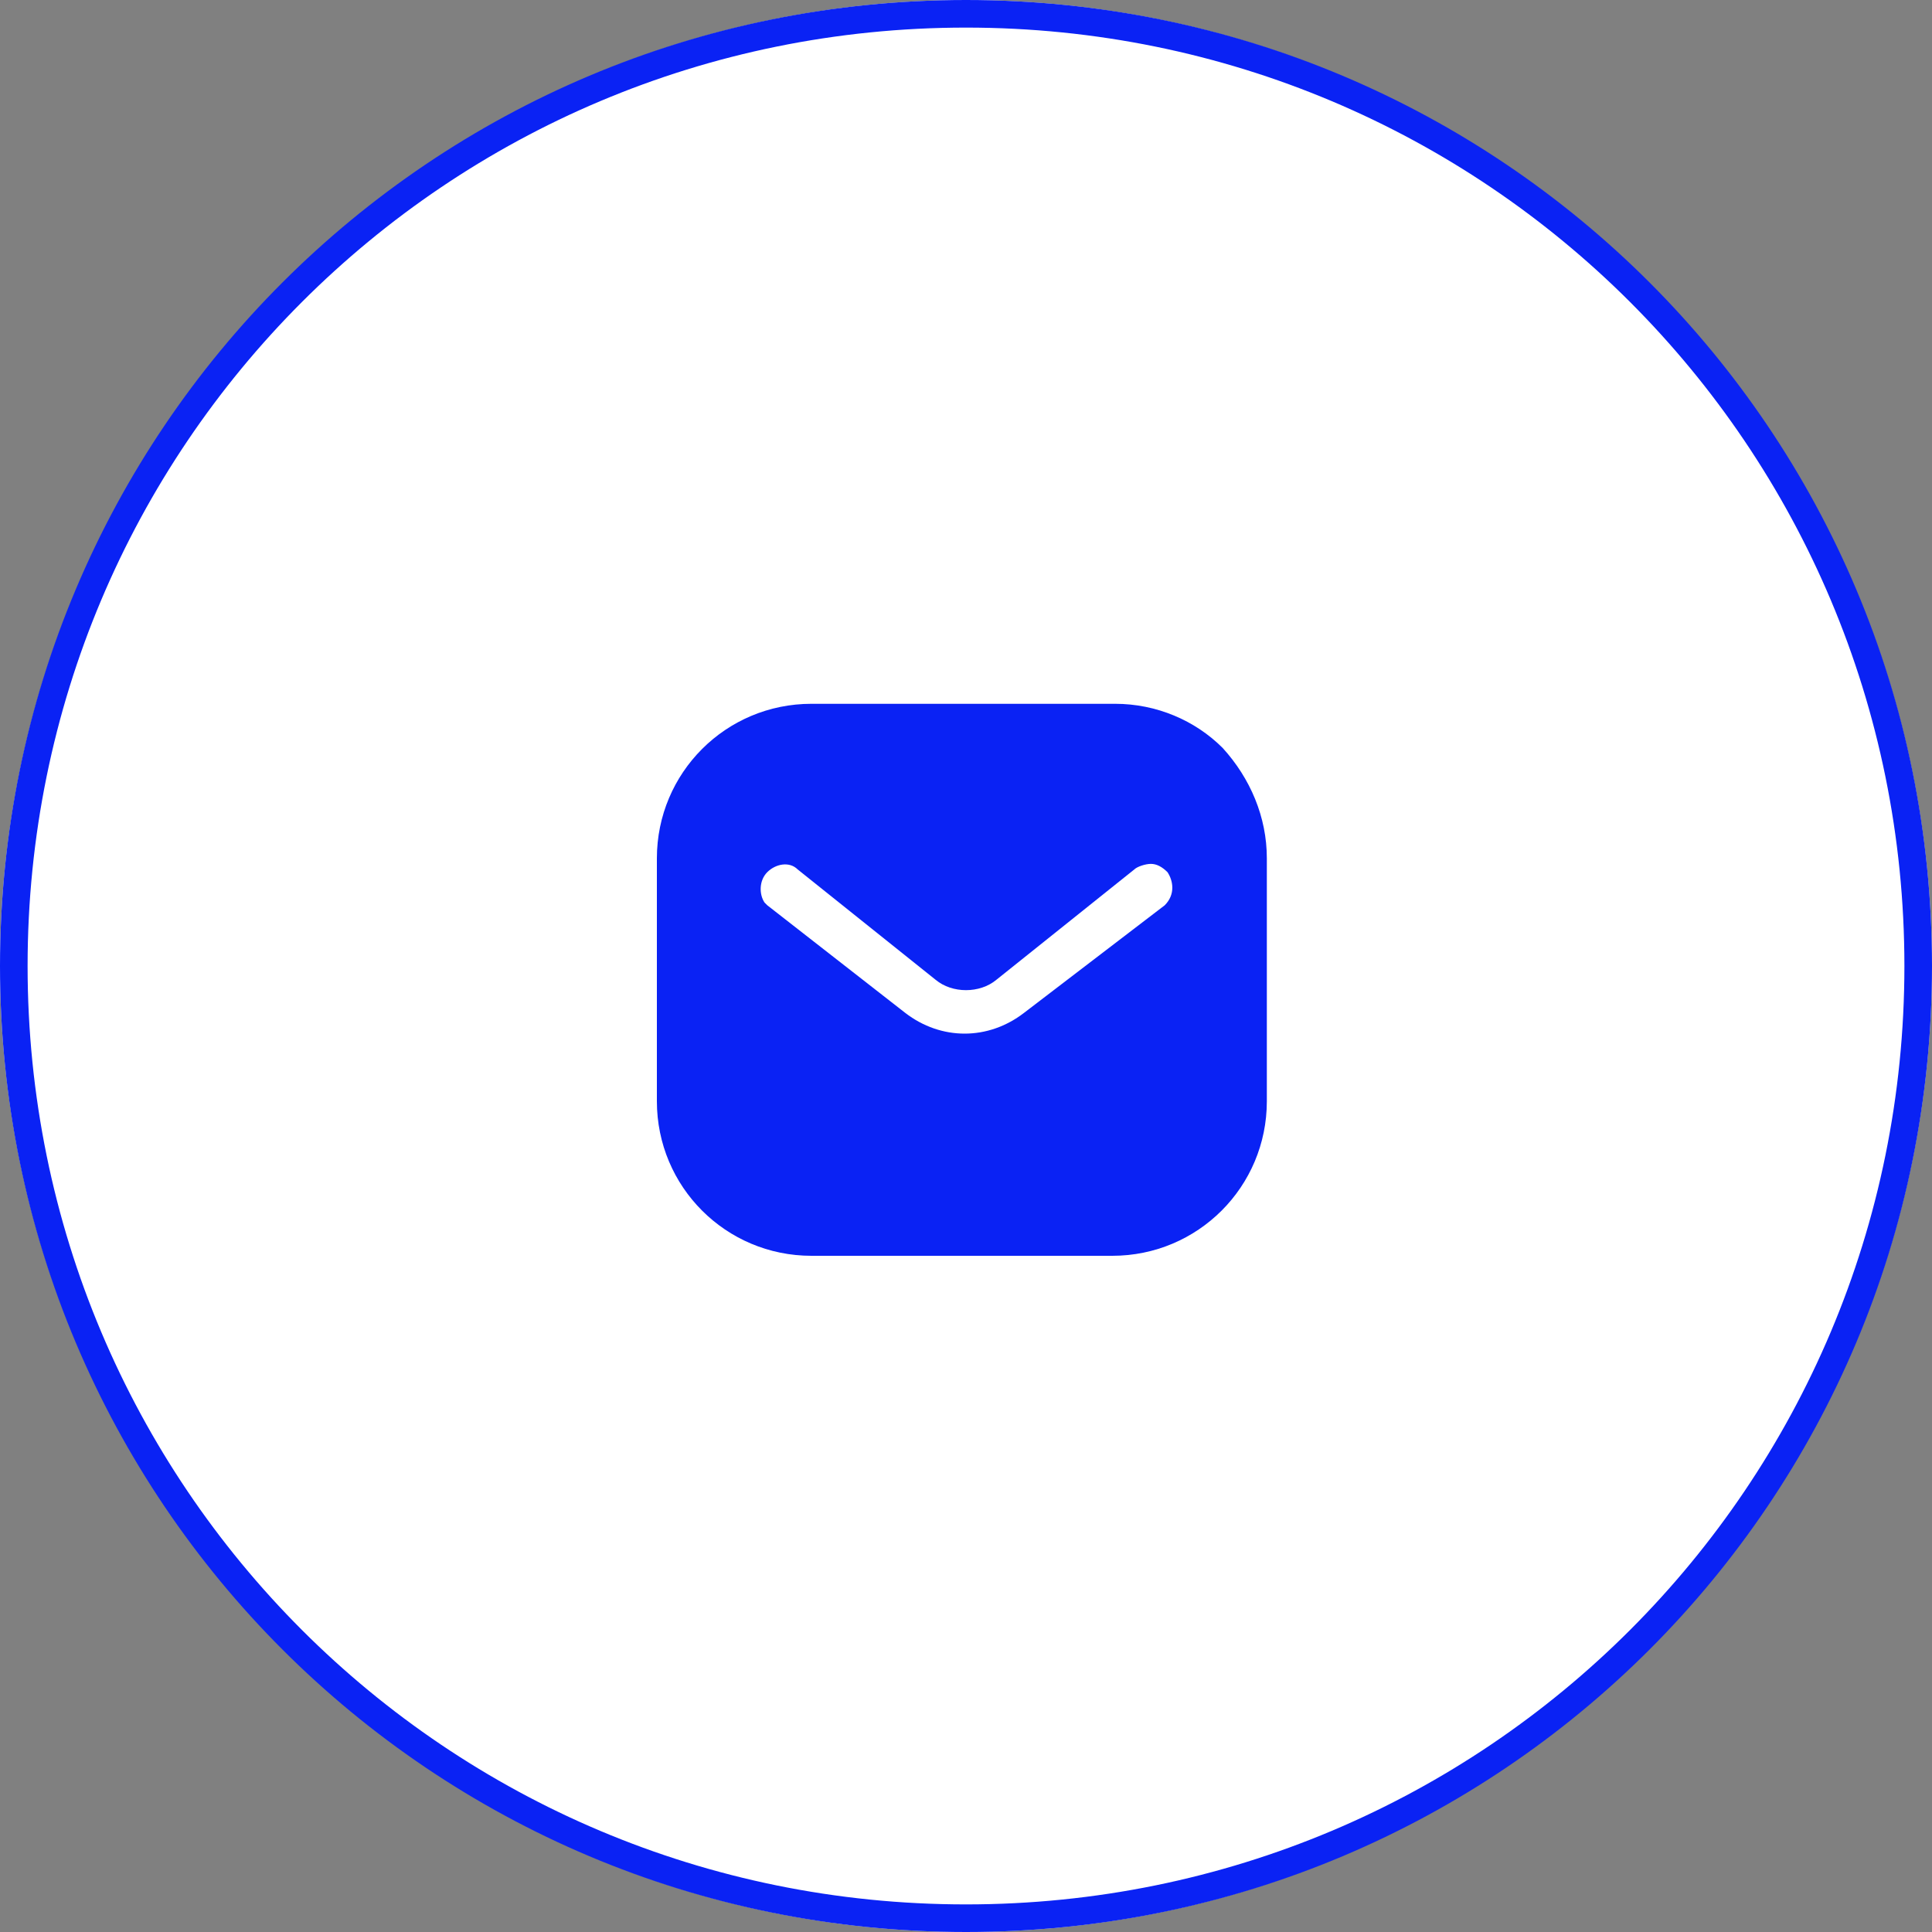 <?xml version="1.0" encoding="utf-8"?>
<!-- Generator: Adobe Illustrator 25.1.0, SVG Export Plug-In . SVG Version: 6.00 Build 0)  -->
<svg version="1.1" id="Layer_1" xmlns="http://www.w3.org/2000/svg" xmlns:xlink="http://www.w3.org/1999/xlink" x="0px" y="0px"
	 viewBox="0 0 70 70" style="enable-background:new 0 0 70 70;" xml:space="preserve">
<rect x="0" y="0" width="70" height="70" fill="#808080" stroke="none"/>
<style type="text/css">
	.st0{fill:#FFFFFF;}
	.st1{fill:none;stroke:#0A22F4;}
	.st2{fill:none;}
	.st3{fill-rule:evenodd;clip-rule:evenodd;fill:#0A22F4;}
</style>
<g>
	<path class="st0" d="M35,0L35,0c19.3,0,35,15.7,35,35l0,0c0,19.3-15.7,35-35,35l0,0C15.7,70,0,54.3,0,35l0,0C0,15.7,15.7,0,35,0z"
		/>
	<path class="st1" d="M35,0.5L35,0.5c19.1,0,34.5,15.4,34.5,34.5l0,0c0,19.1-15.4,34.5-34.5,34.5l0,0C15.9,69.5,0.5,54.1,0.5,35l0,0
		C0.5,15.9,15.9,0.5,35,0.5z"/>
</g>
<g transform="translate(-633 -5433)">
	<rect x="655" y="5455.5" class="st2" width="26" height="26"/>
	<path class="st3" d="M673.4,5458.5c1.5,0,2.9,0.6,3.9,1.6c1,1.1,1.6,2.5,1.6,4v8.8c0,3.1-2.5,5.6-5.6,5.6h-10.9
		c-3.1,0-5.6-2.5-5.6-5.6v-8.8c0-3.1,2.5-5.6,5.6-5.6c0,0,0,0,0,0H673.4z M675.2,5465.8L675.2,5465.8c0.4-0.4,0.3-0.9,0.1-1.2
		c-0.2-0.2-0.4-0.3-0.6-0.3c-0.2,0-0.5,0.1-0.6,0.2l-5,4c-0.6,0.5-1.6,0.5-2.2,0l-5-4c-0.3-0.3-0.8-0.2-1.1,0.1
		c-0.3,0.3-0.3,0.8-0.1,1.1l0.1,0.1l5,3.9c1.3,1,3,1,4.3,0L675.2,5465.8z"/>
</g>
</svg>
